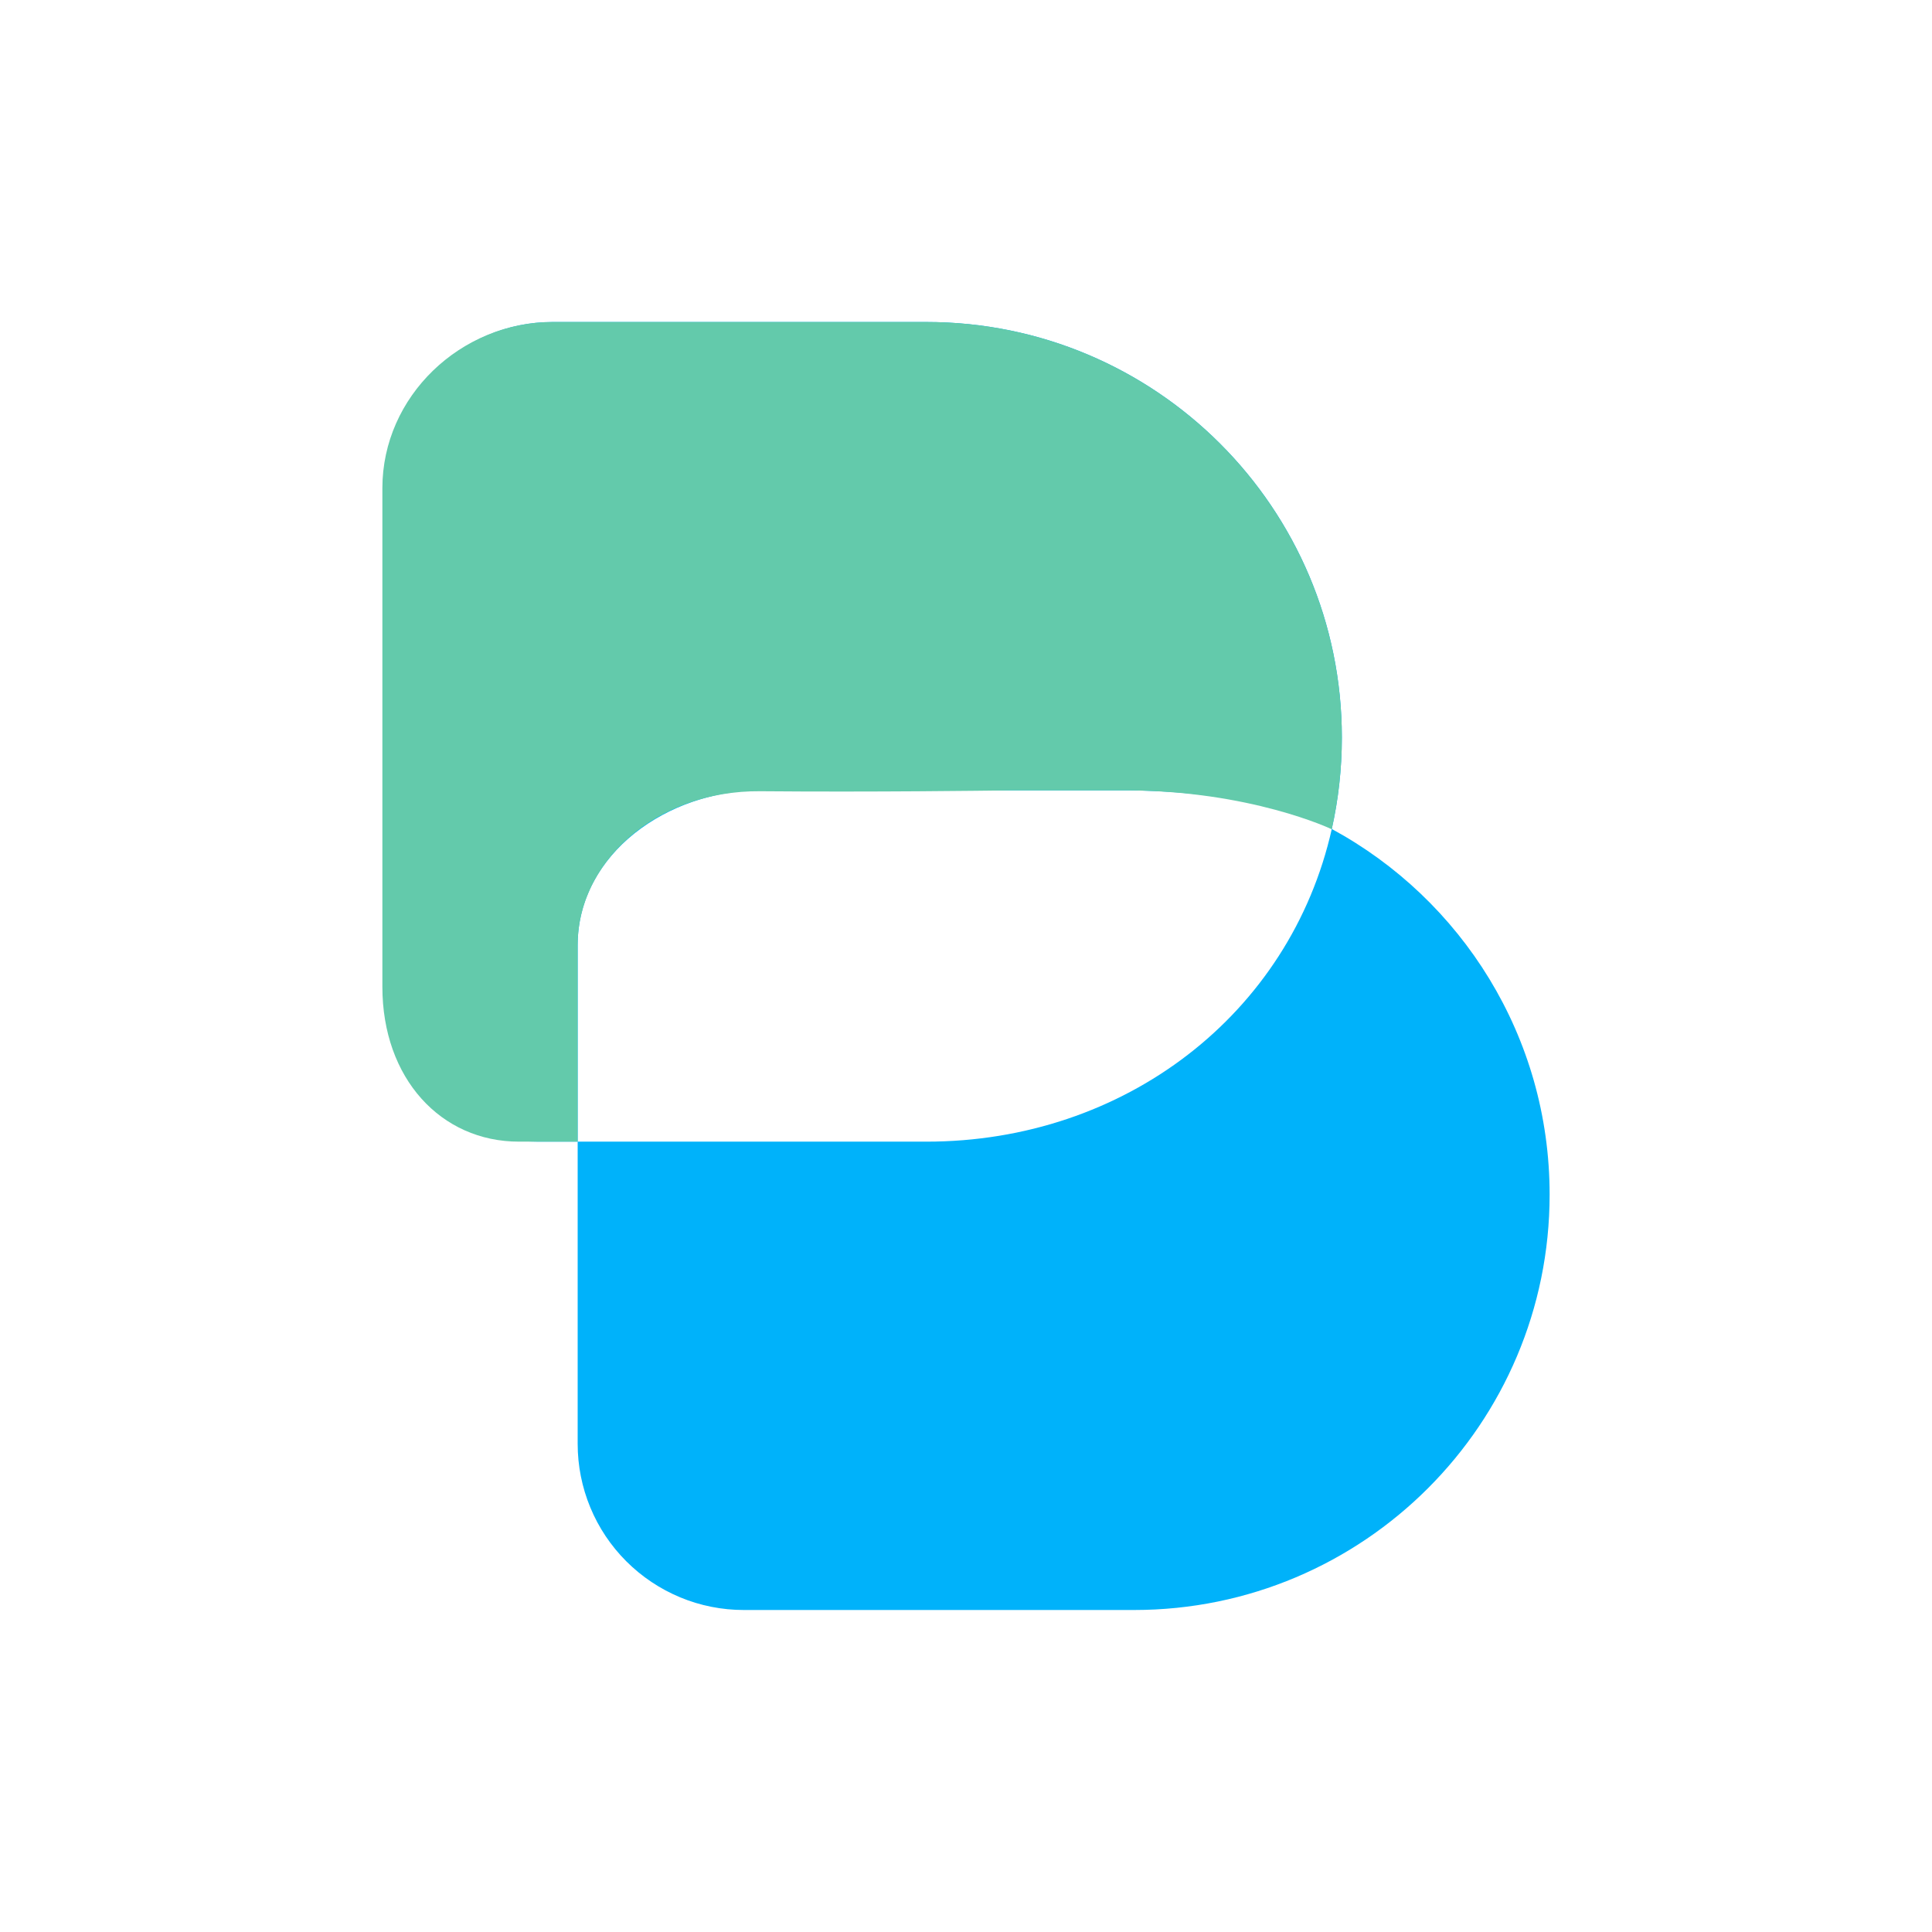 <svg width="24" height="24" viewBox="0 0 24 24" fill="none" xmlns="http://www.w3.org/2000/svg">
<path fill-rule="evenodd" clip-rule="evenodd" d="M6.863 4C6.315 4 5.79 4.218 5.403 4.605C5.016 4.992 4.798 5.517 4.798 6.064V12.258C4.798 13.398 5.479 14.182 6.691 14.182H7.176V17.936C7.176 18.207 7.229 18.475 7.333 18.726C7.436 18.976 7.589 19.204 7.78 19.395C7.972 19.587 8.2 19.739 8.45 19.843C8.7 19.947 8.969 20 9.24 20H14.088C16.939 20 19.25 17.689 19.25 14.839C19.25 12.877 18.155 11.171 16.544 10.298C16.626 9.932 16.669 9.552 16.669 9.161C16.669 6.311 14.358 4 11.508 4H6.863ZM16.544 10.298C16.12 10.068 15.176 9.818 13.963 9.818H9.444C8.303 9.818 7.176 10.602 7.176 11.742V14.182H11.508C13.968 14.182 16.026 12.601 16.544 10.298Z" fill="#00B2FA"/>
<path d="M4.75 6.064C4.75 4.924 5.722 4 6.862 4H11.507C14.358 4 16.668 6.311 16.669 9.161C16.669 9.553 16.625 9.935 16.543 10.301C16.543 10.301 15.534 9.818 13.963 9.818H12.577L12.502 9.819C12.259 9.822 10.851 9.841 9.443 9.829C8.152 9.818 7.175 10.71 7.175 11.742V14.182H6.447C5.478 14.182 4.75 13.398 4.75 12.258V6.064Z" fill="#63CAAB"/>
</svg>

